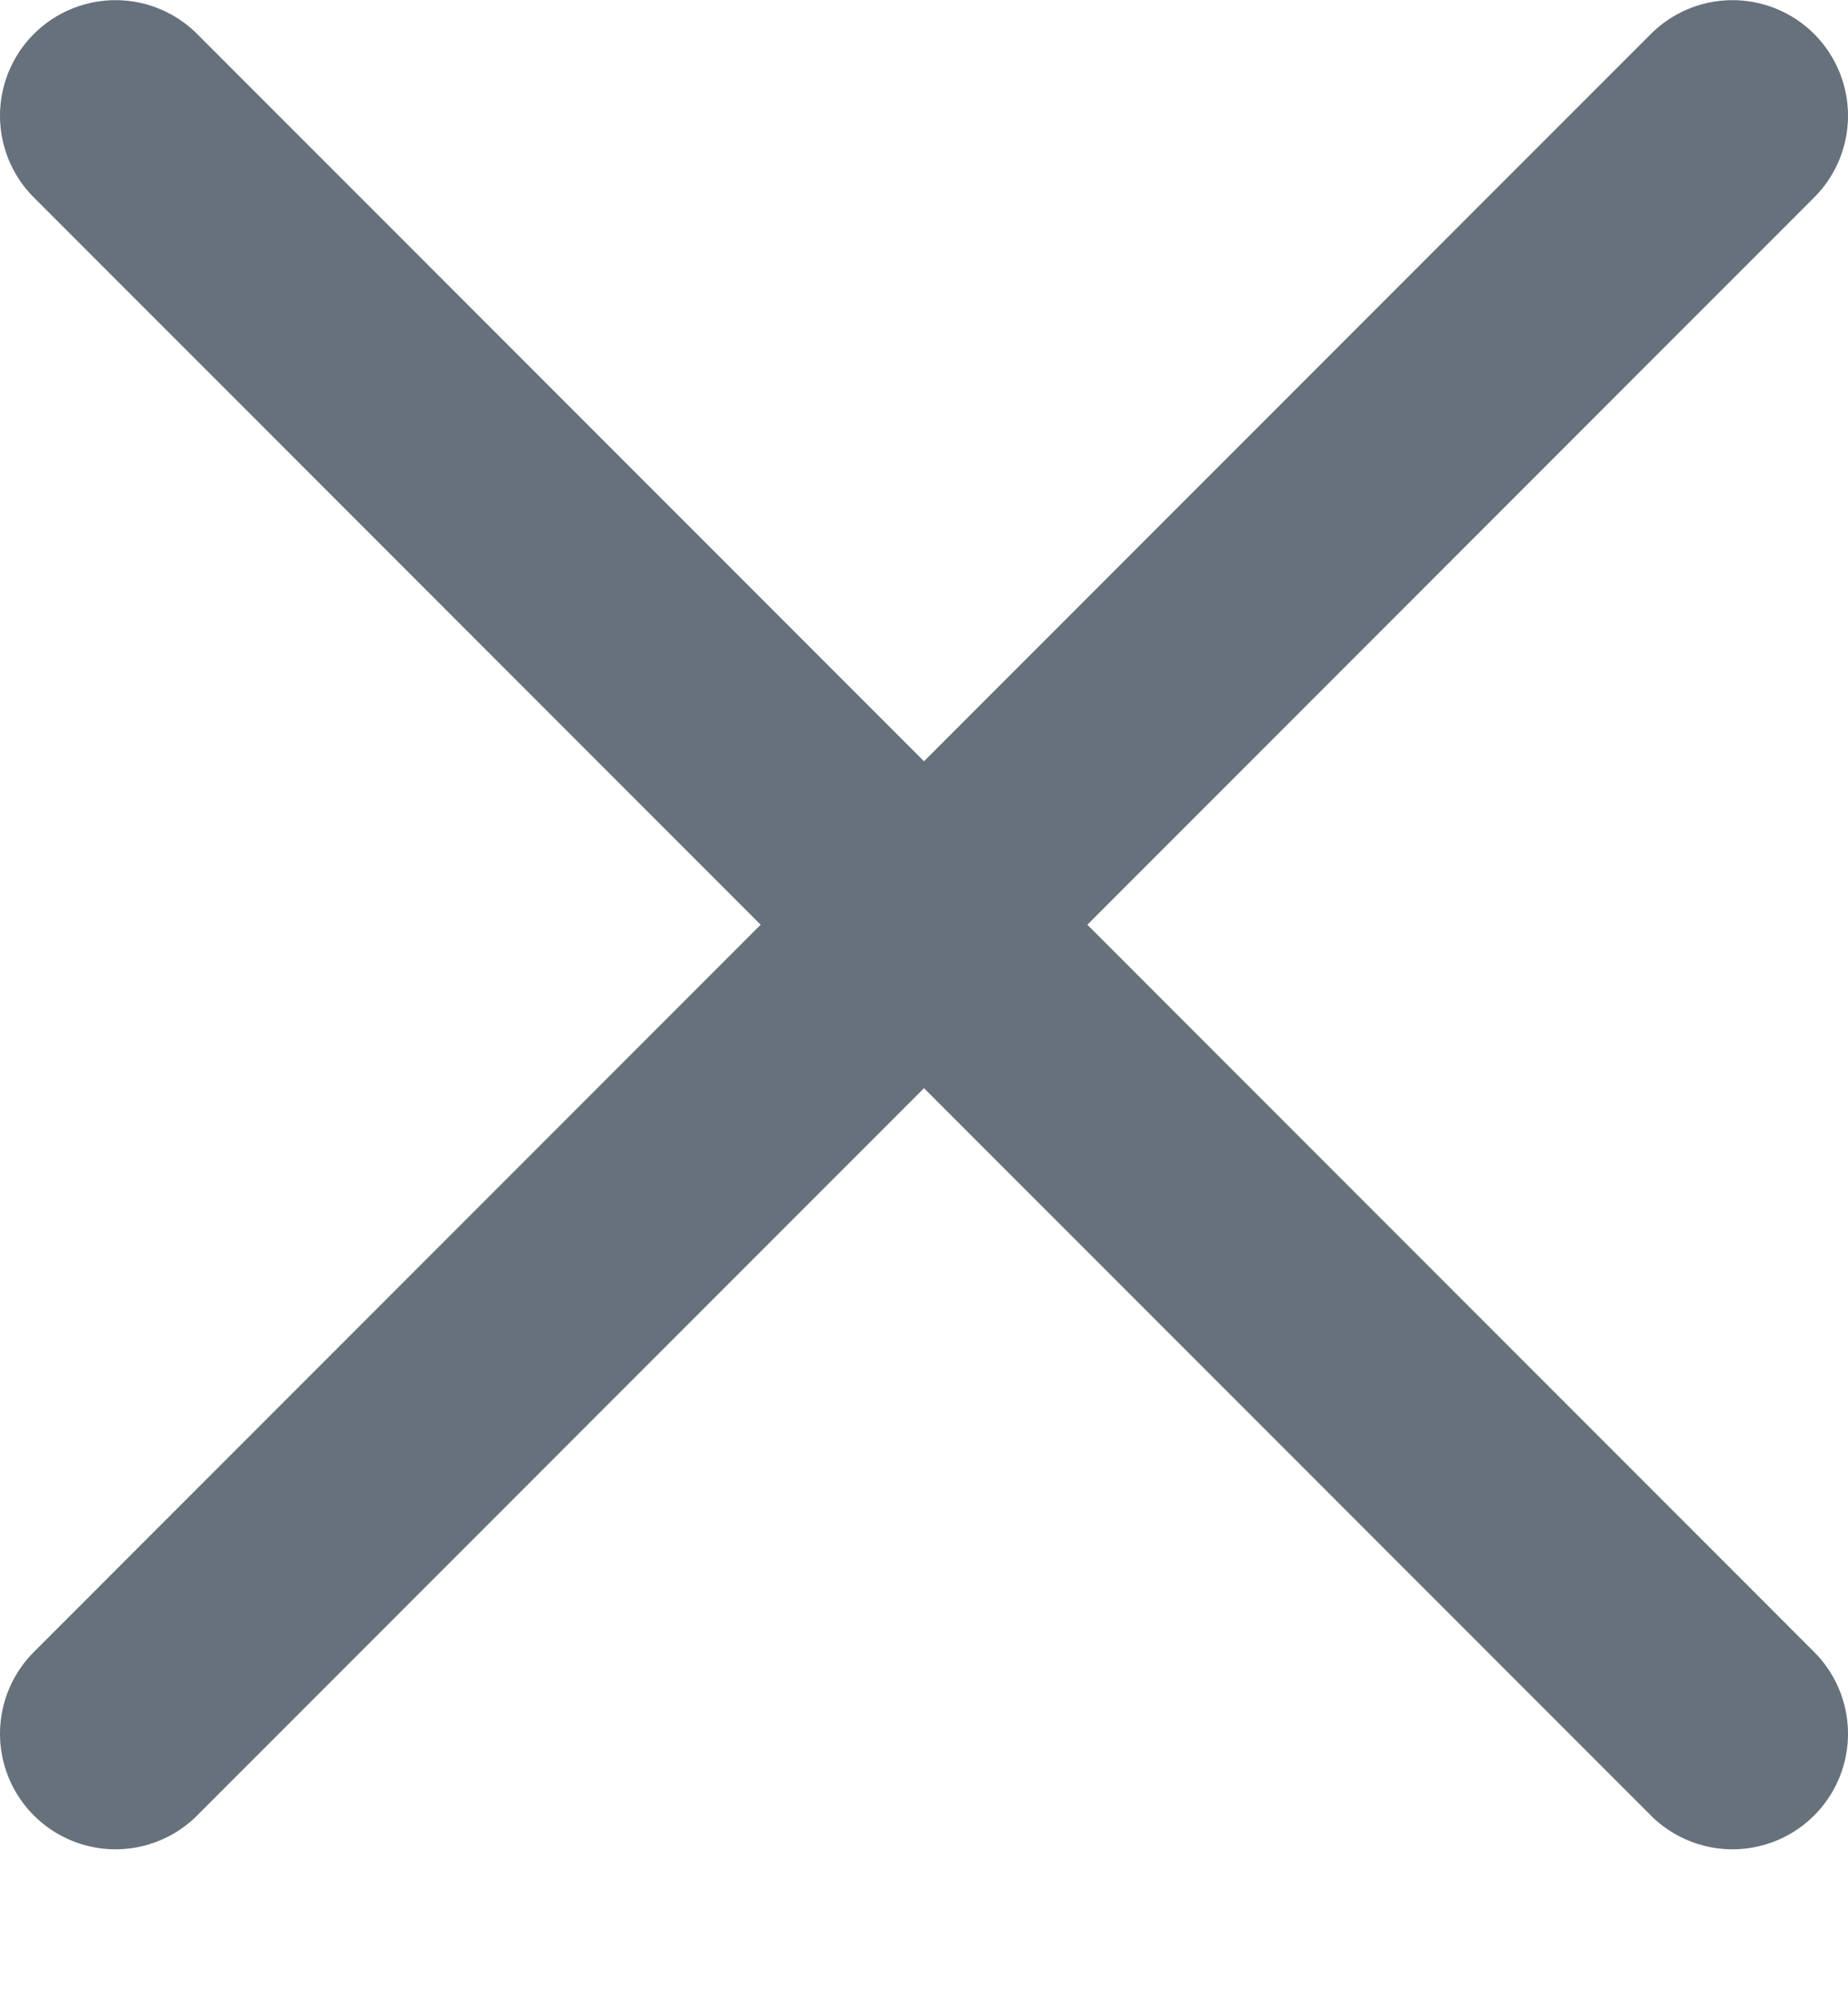 <svg width="12" height="13" viewBox="0 0 12 13" fill="none" xmlns="http://www.w3.org/2000/svg">
<path d="M11.25 0.751L0.75 11.251M11.25 11.251L0.75 0.751L11.25 11.251Z" stroke="#66717C" stroke-width="1.5" stroke-linecap="round" stroke-linejoin="round"/>
</svg>
